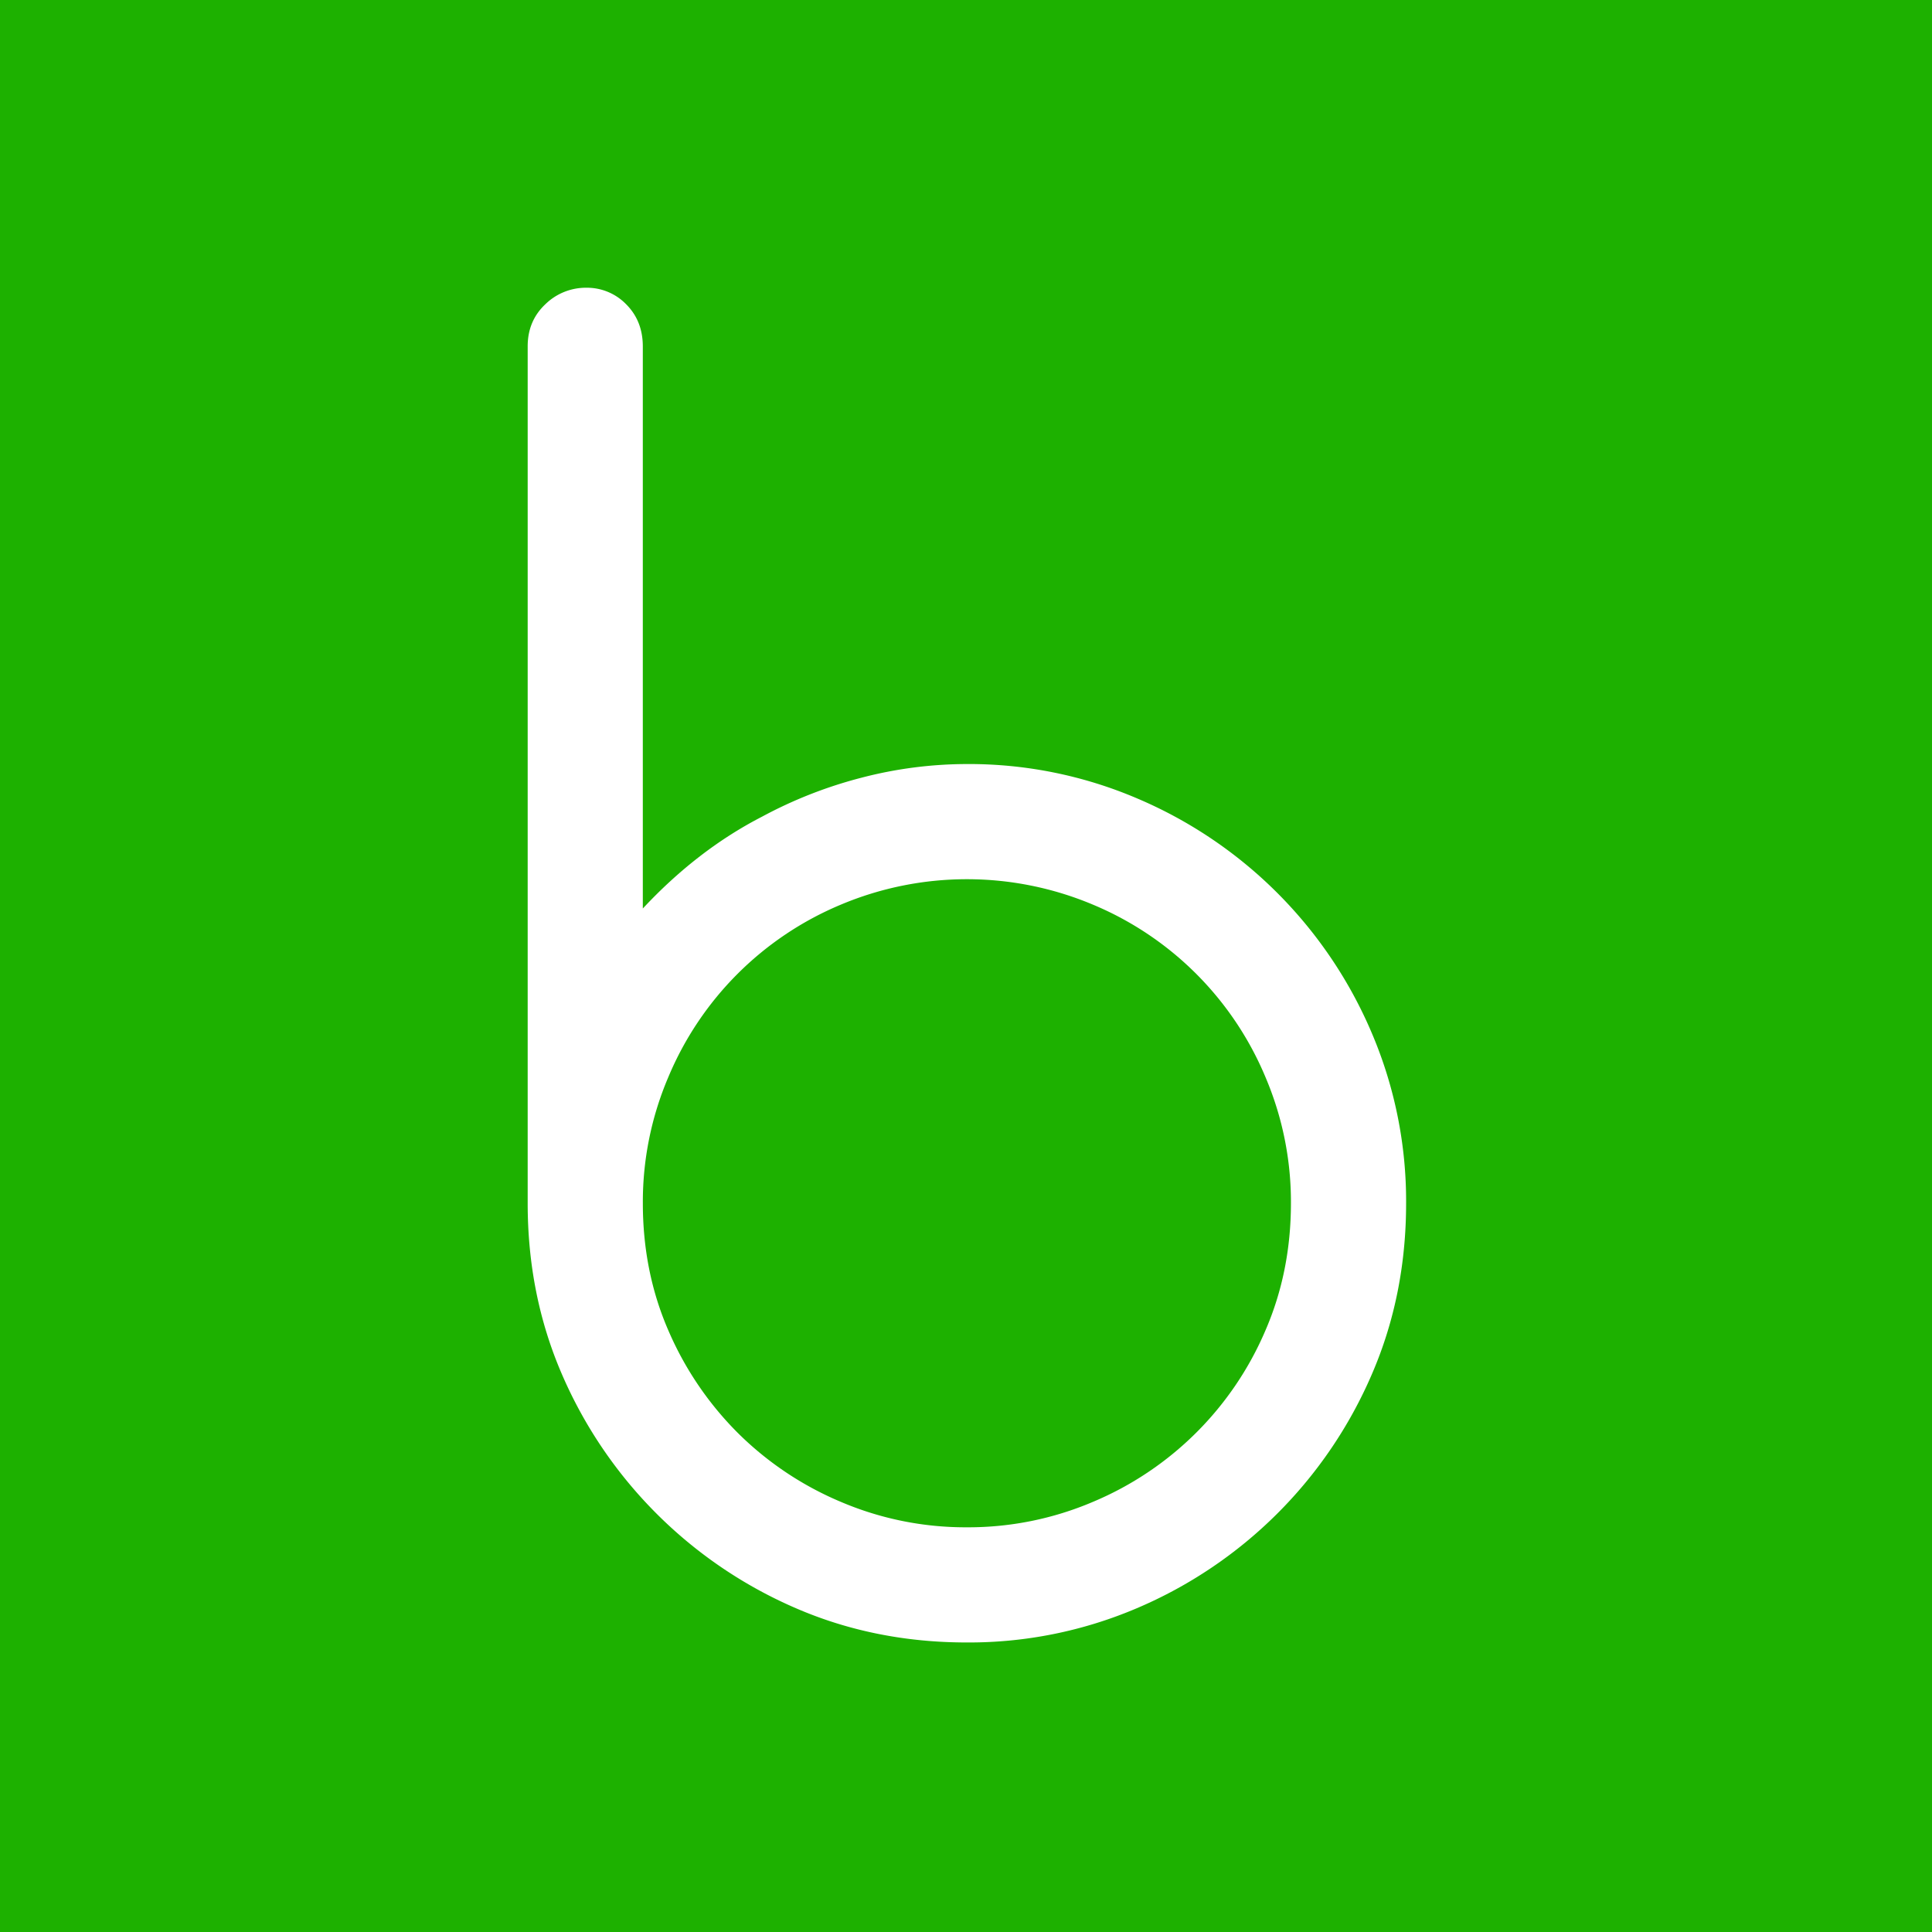 <svg id="Layer_1" data-name="Layer 1" xmlns="http://www.w3.org/2000/svg" width="1081" height="1081" viewBox="0 0 1081 1081"><defs><style>.cls-1{fill:#1db100;}.cls-2{fill:#fff;}</style></defs><title>bodo-icon-white-bg</title><rect class="cls-1" width="1081" height="1081"/><path class="cls-2" d="M541,427.5a239.62,239.62,0,0,1,95,19.12A247.7,247.7,0,0,1,767.64,578.23a239.79,239.79,0,0,1,19.11,95q0,51.35-19.11,95.57A249.19,249.19,0,0,1,636,899.88,239.45,239.45,0,0,1,541,919q-51.35,0-95.57-19.12A250.7,250.7,0,0,1,314.36,768.82q-19.11-44.24-19.11-95.57V193.77q0-14.19,9.83-23.48A32.4,32.4,0,0,1,328,161a30.57,30.57,0,0,1,22.39,9.29q9.25,9.28,9.28,23.48V508.33q30.57-32.77,66.63-51.34A247,247,0,0,1,482,435.15a234.51,234.51,0,0,1,59-7.65m0,427.06a177.8,177.8,0,0,0,70.45-14.2,181,181,0,0,0,96.66-96.11q14.17-32.78,14.2-71a178.15,178.15,0,0,0-14.2-70.45,179.61,179.61,0,0,0-96.66-96.66,181.86,181.86,0,0,0-140.9,0,179.61,179.61,0,0,0-96.66,96.66,177.8,177.8,0,0,0-14.2,70.45q0,38.25,14.2,71a183.42,183.42,0,0,0,38.77,57.34,181.58,181.58,0,0,0,57.89,38.77A177.7,177.7,0,0,0,541,854.56"/></svg>
